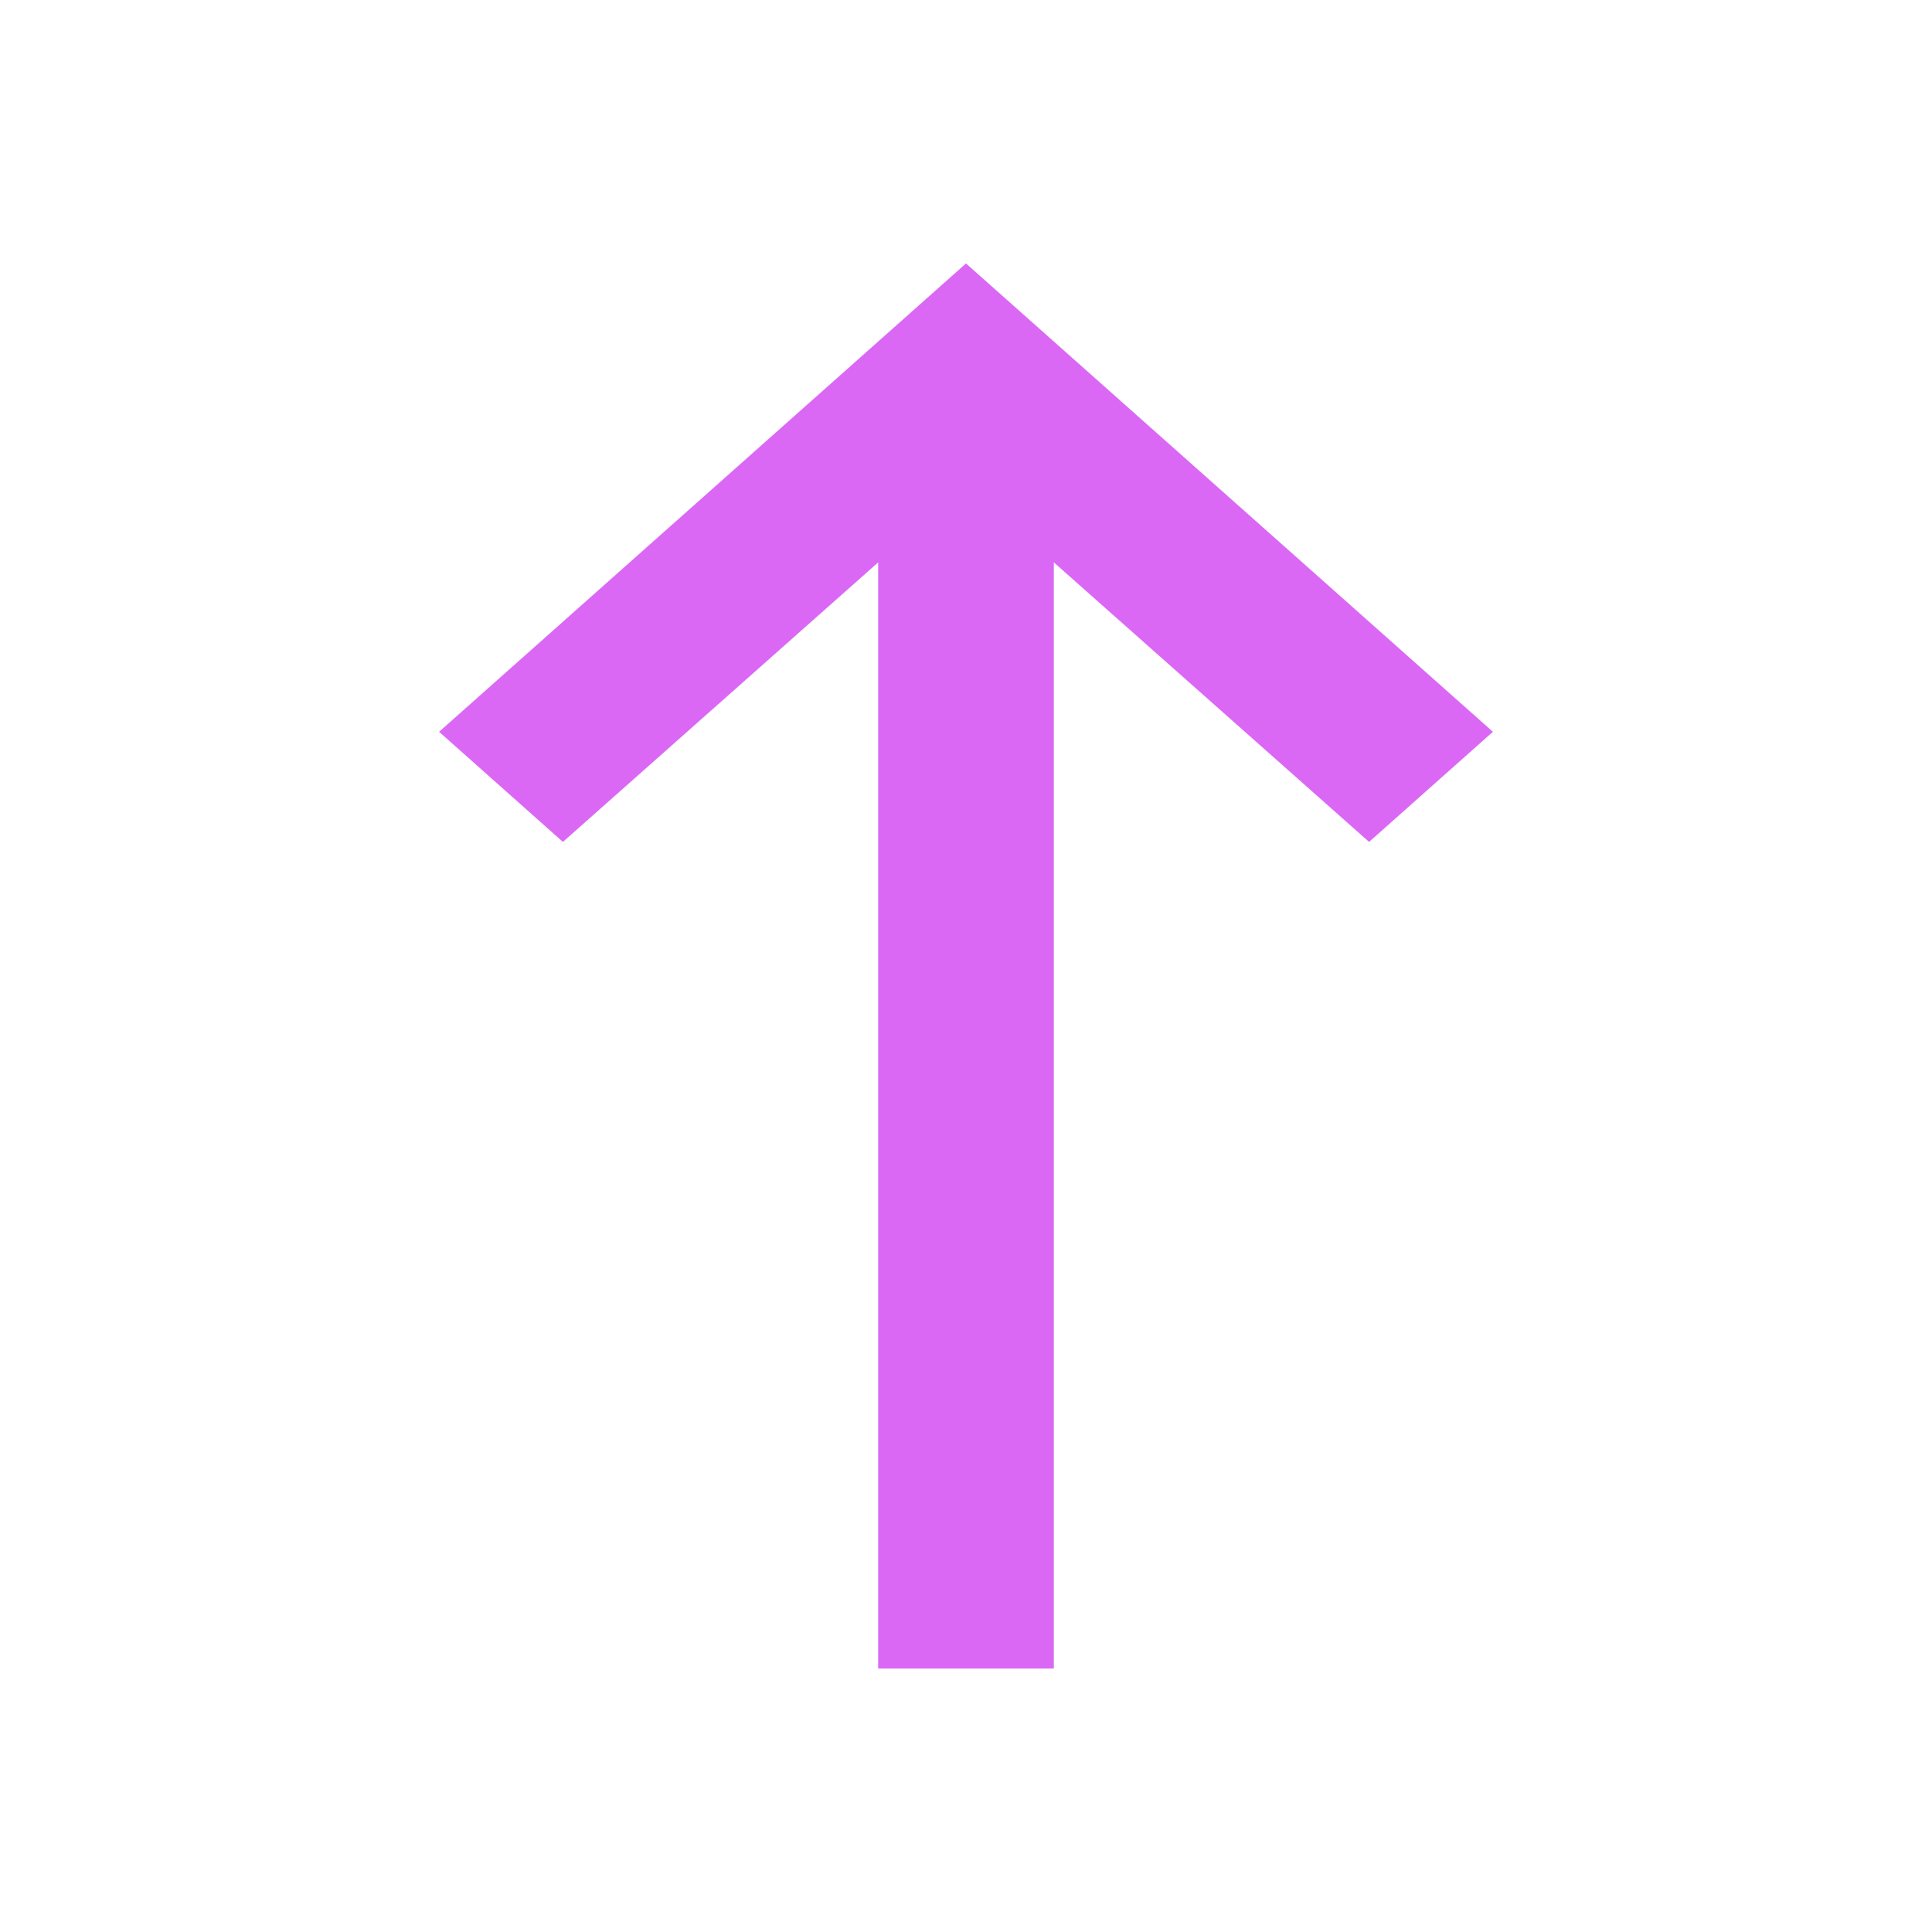<svg xmlns="http://www.w3.org/2000/svg" width="22" height="22" viewBox="0 0 22 22">
    <path fill="#DA68F5" fill-rule="evenodd" d="M10 19V6.404L6.41 9.587 5 8.333 11 3l6 5.333-1.41 1.254L12 6.404V19z"/>
</svg>
